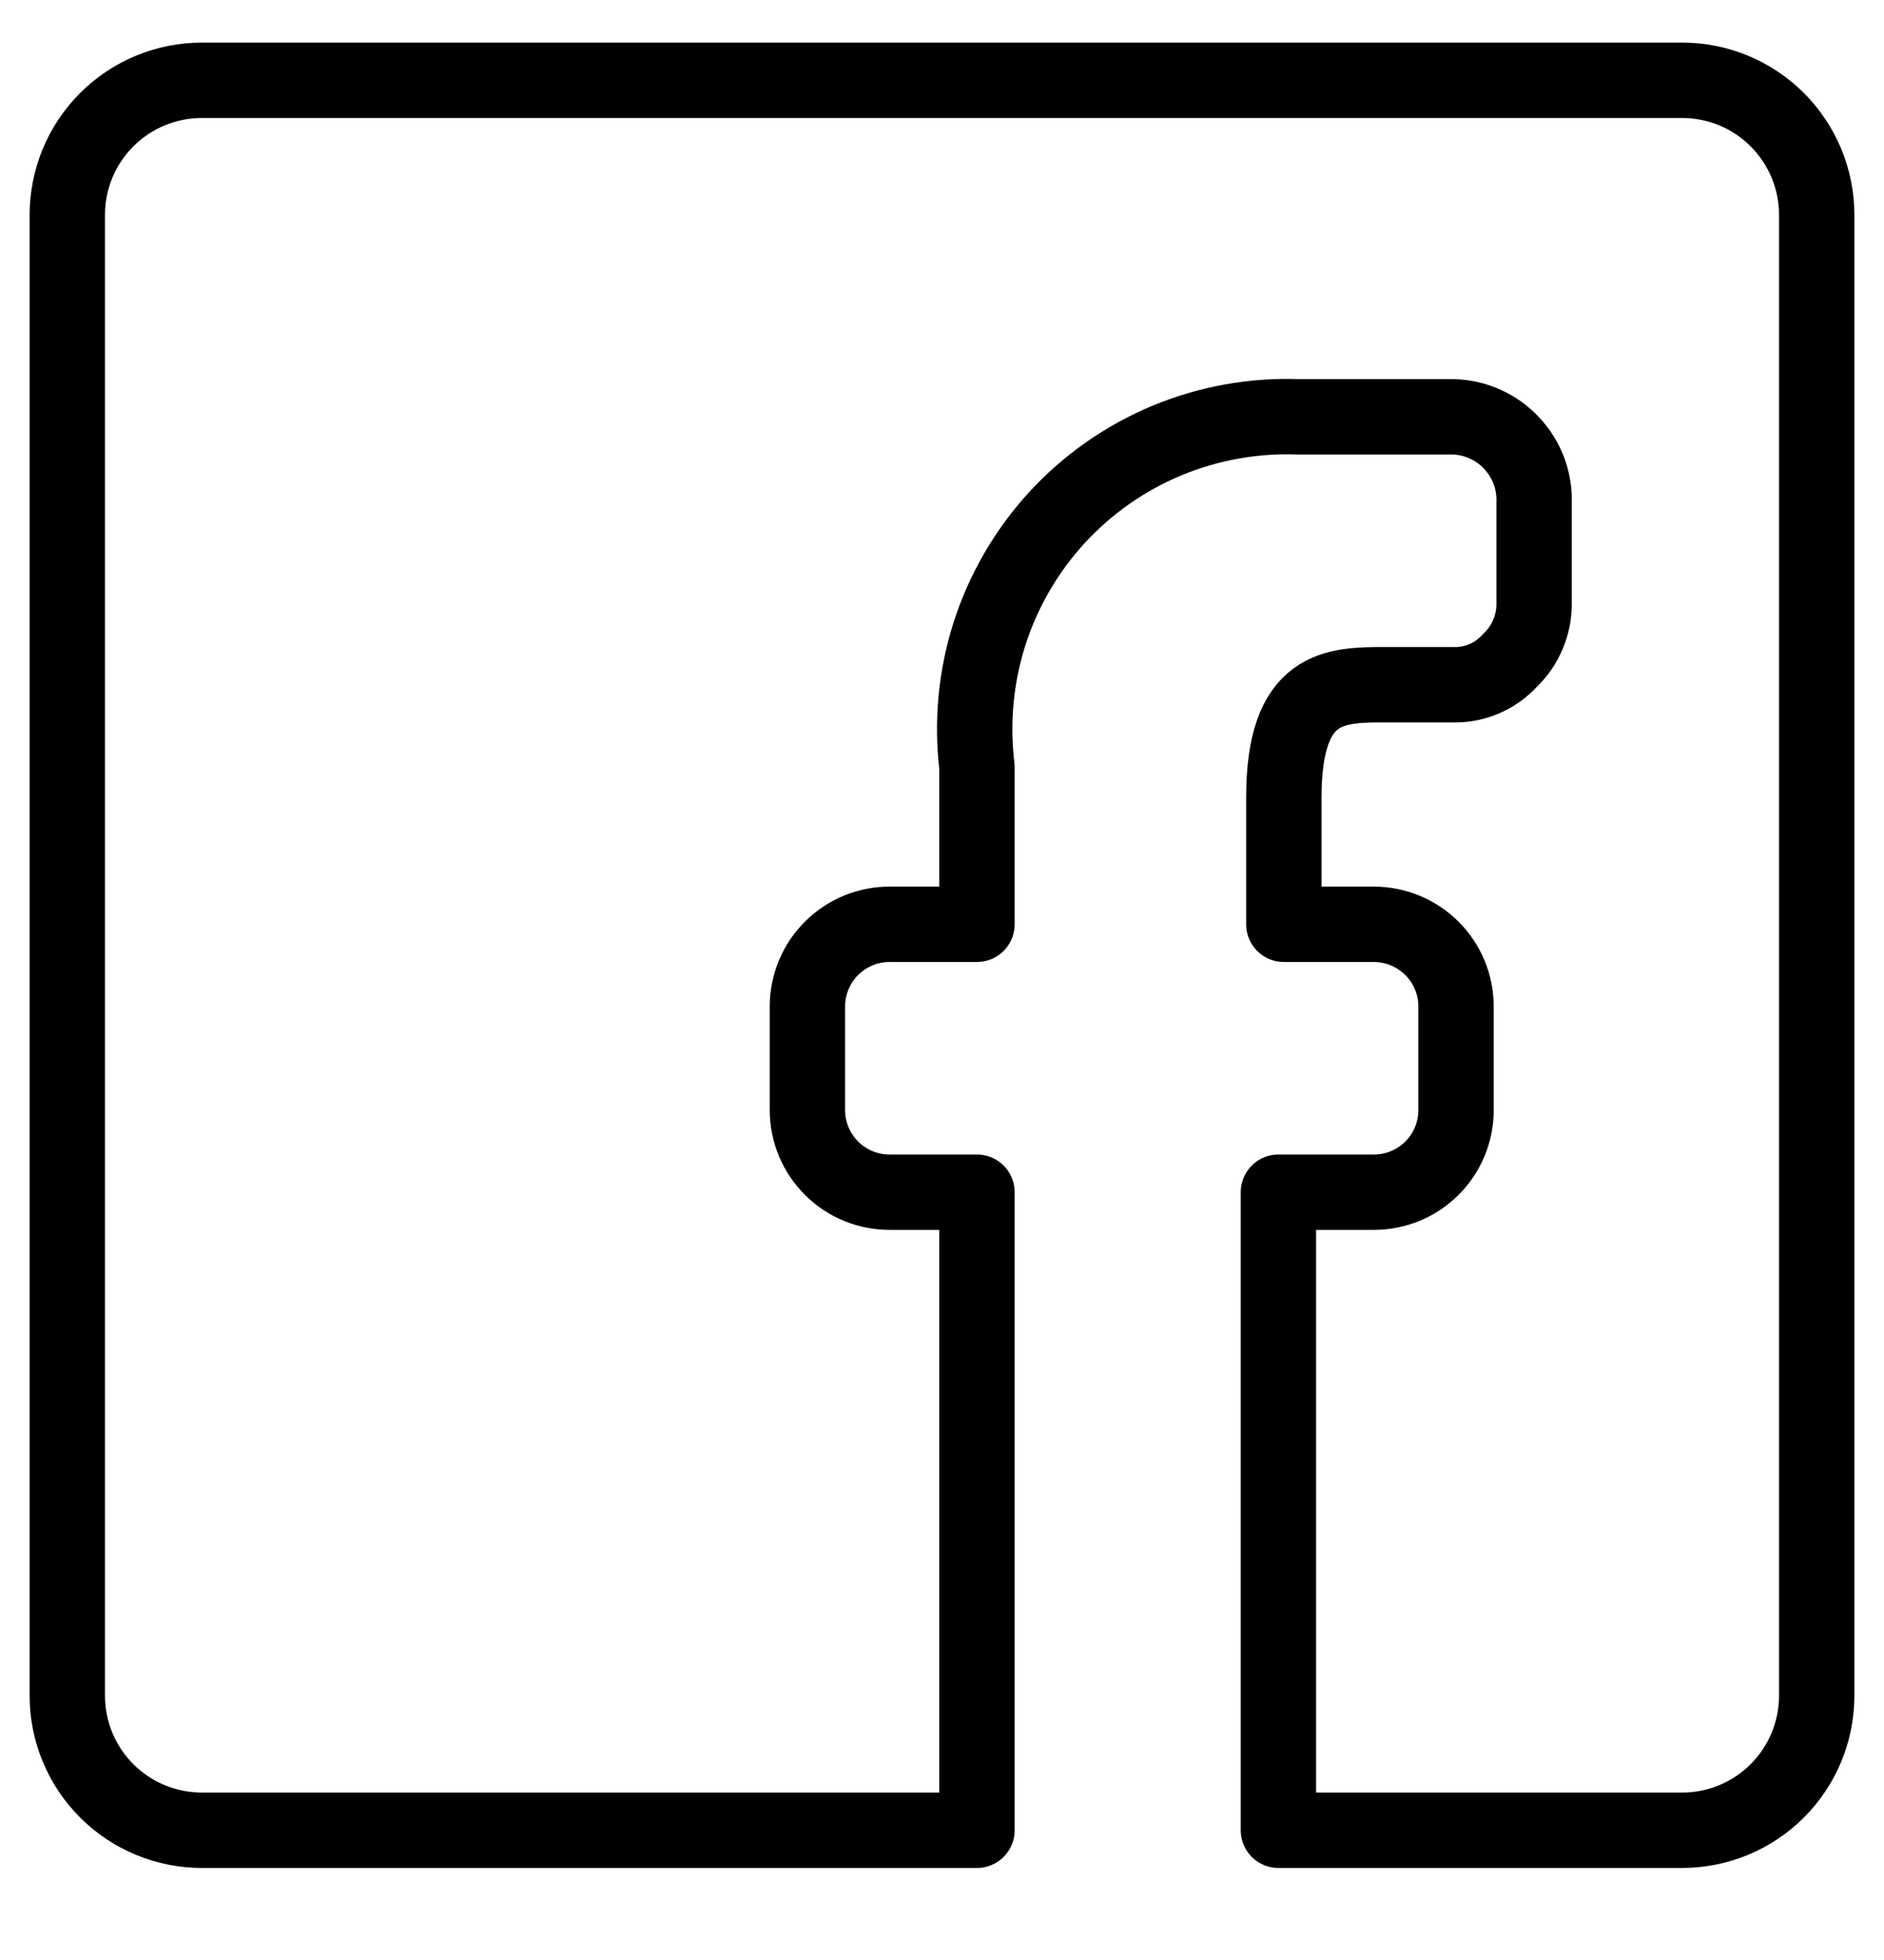 <svg width="25" height="26" viewBox="0 0 25 26" fill="none" xmlns="http://www.w3.org/2000/svg">
<g clip-path="url(#clip0_99_466)">
<path d="M0.893 22.494V2.851C0.893 2.377 1.081 1.923 1.416 1.588C1.751 1.253 2.205 1.065 2.679 1.065H22.321C22.795 1.065 23.249 1.253 23.584 1.588C23.919 1.923 24.107 2.377 24.107 2.851V22.494C24.107 22.967 23.919 23.421 23.584 23.756C23.249 24.091 22.795 24.279 22.321 24.279H16.964V15.815H18.232C18.521 15.815 18.798 15.7 19.002 15.496C19.207 15.292 19.321 15.015 19.321 14.726V13.351C19.321 13.062 19.206 12.785 19.002 12.581C18.798 12.377 18.521 12.262 18.232 12.261H17.036V10.583C17.036 9.083 17.714 9.083 18.393 9.083H19.268C19.412 9.089 19.555 9.063 19.688 9.007C19.82 8.952 19.939 8.868 20.036 8.761C20.14 8.663 20.222 8.543 20.277 8.411C20.332 8.279 20.36 8.137 20.357 7.994V6.672C20.362 6.527 20.339 6.381 20.288 6.245C20.236 6.109 20.159 5.984 20.059 5.878C19.96 5.771 19.84 5.686 19.707 5.626C19.575 5.566 19.431 5.533 19.286 5.529H17.232C16.633 5.507 16.036 5.615 15.482 5.845C14.929 6.076 14.432 6.424 14.026 6.865C13.621 7.307 13.316 7.831 13.132 8.402C12.949 8.973 12.892 9.577 12.964 10.172V12.261H11.821C11.677 12.259 11.533 12.285 11.399 12.339C11.265 12.393 11.143 12.473 11.04 12.574C10.937 12.675 10.855 12.796 10.799 12.93C10.743 13.063 10.714 13.206 10.714 13.351V14.726C10.714 14.87 10.743 15.013 10.799 15.147C10.855 15.28 10.937 15.401 11.04 15.502C11.143 15.604 11.265 15.684 11.399 15.737C11.533 15.791 11.677 15.817 11.821 15.815H12.964V24.279H2.679C2.205 24.279 1.751 24.091 1.416 23.756C1.081 23.421 0.893 22.967 0.893 22.494Z" stroke="black" stroke-linecap="round" stroke-linejoin="round"/>
</g>
<defs>
<clipPath id="clip0_99_466">
<rect width="25" height="25" fill="white" transform="translate(0 0.172)"/>
</clipPath>
</defs>
</svg>
